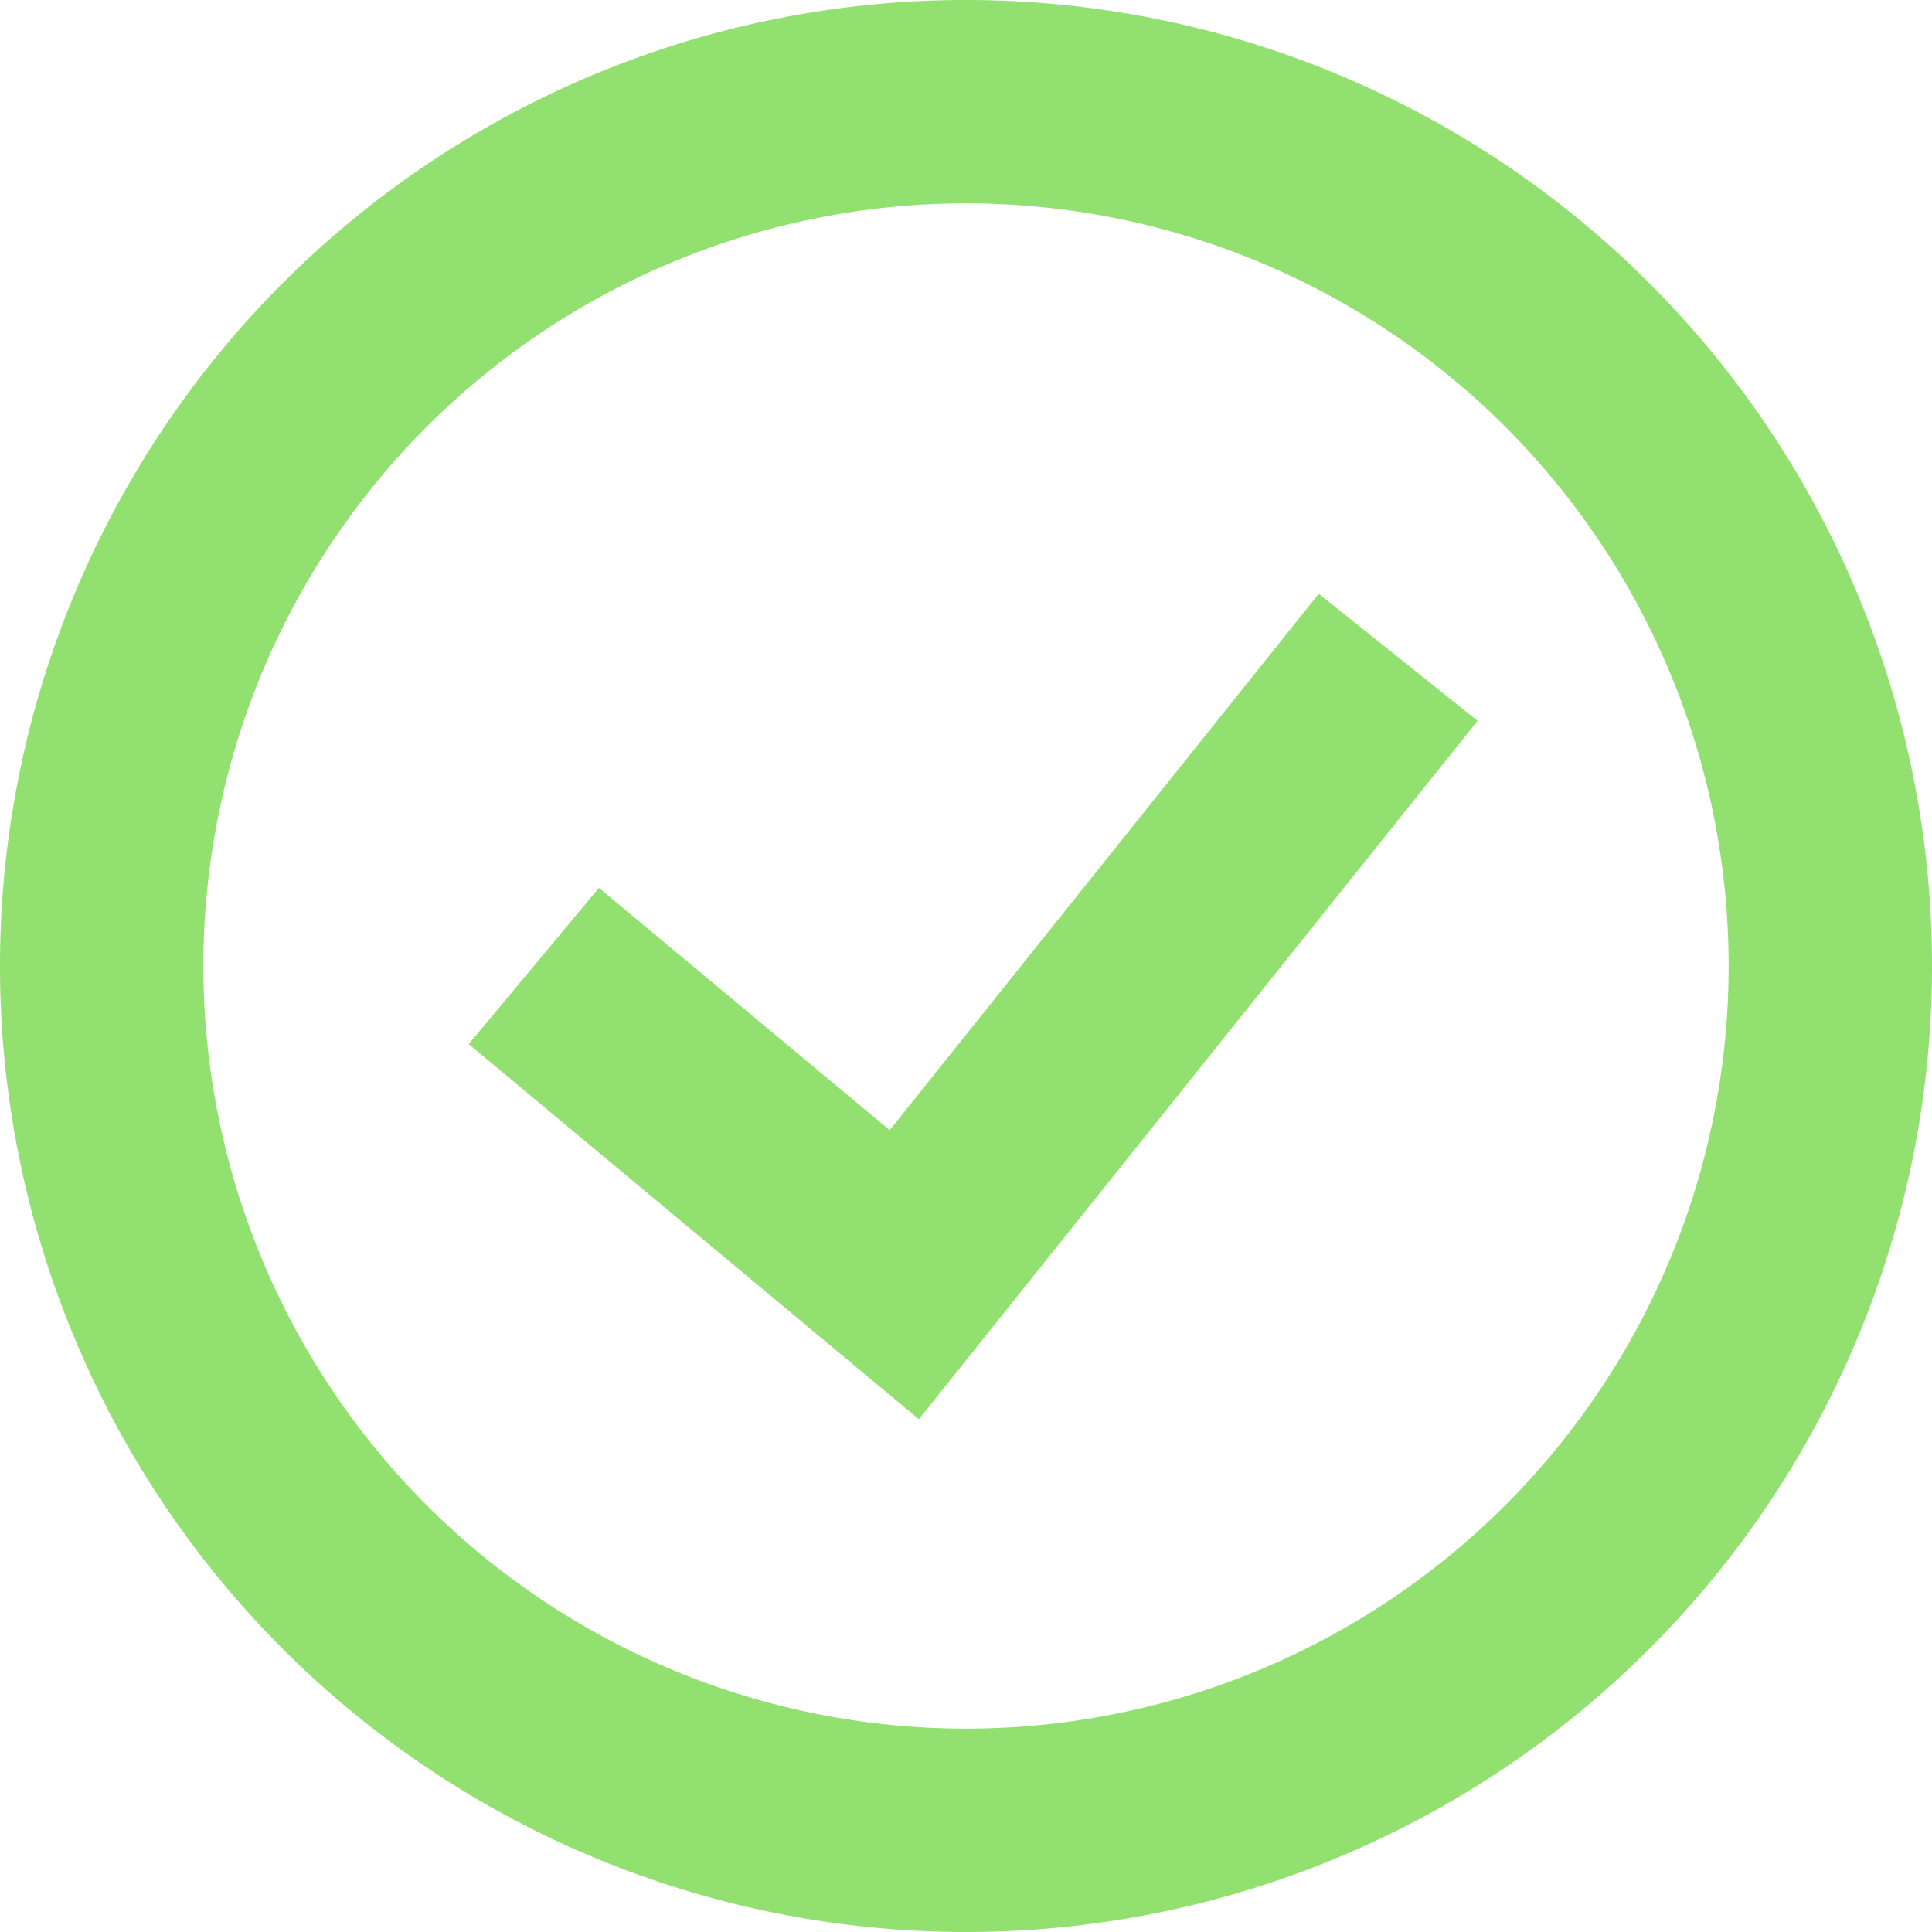 <svg xmlns="http://www.w3.org/2000/svg" width="19" height="19" viewBox="0 0 19 19"><defs><style>.a{fill:none;stroke:#92e070;stroke-width:2px}</style></defs><path class="a" d="M5.25 9.5l3.643 3.036 4.857-6.072M9.5 18A8.5 8.5 0 1 1 18 9.5 8.5 8.5 0 0 1 9.5 18z"/></svg>